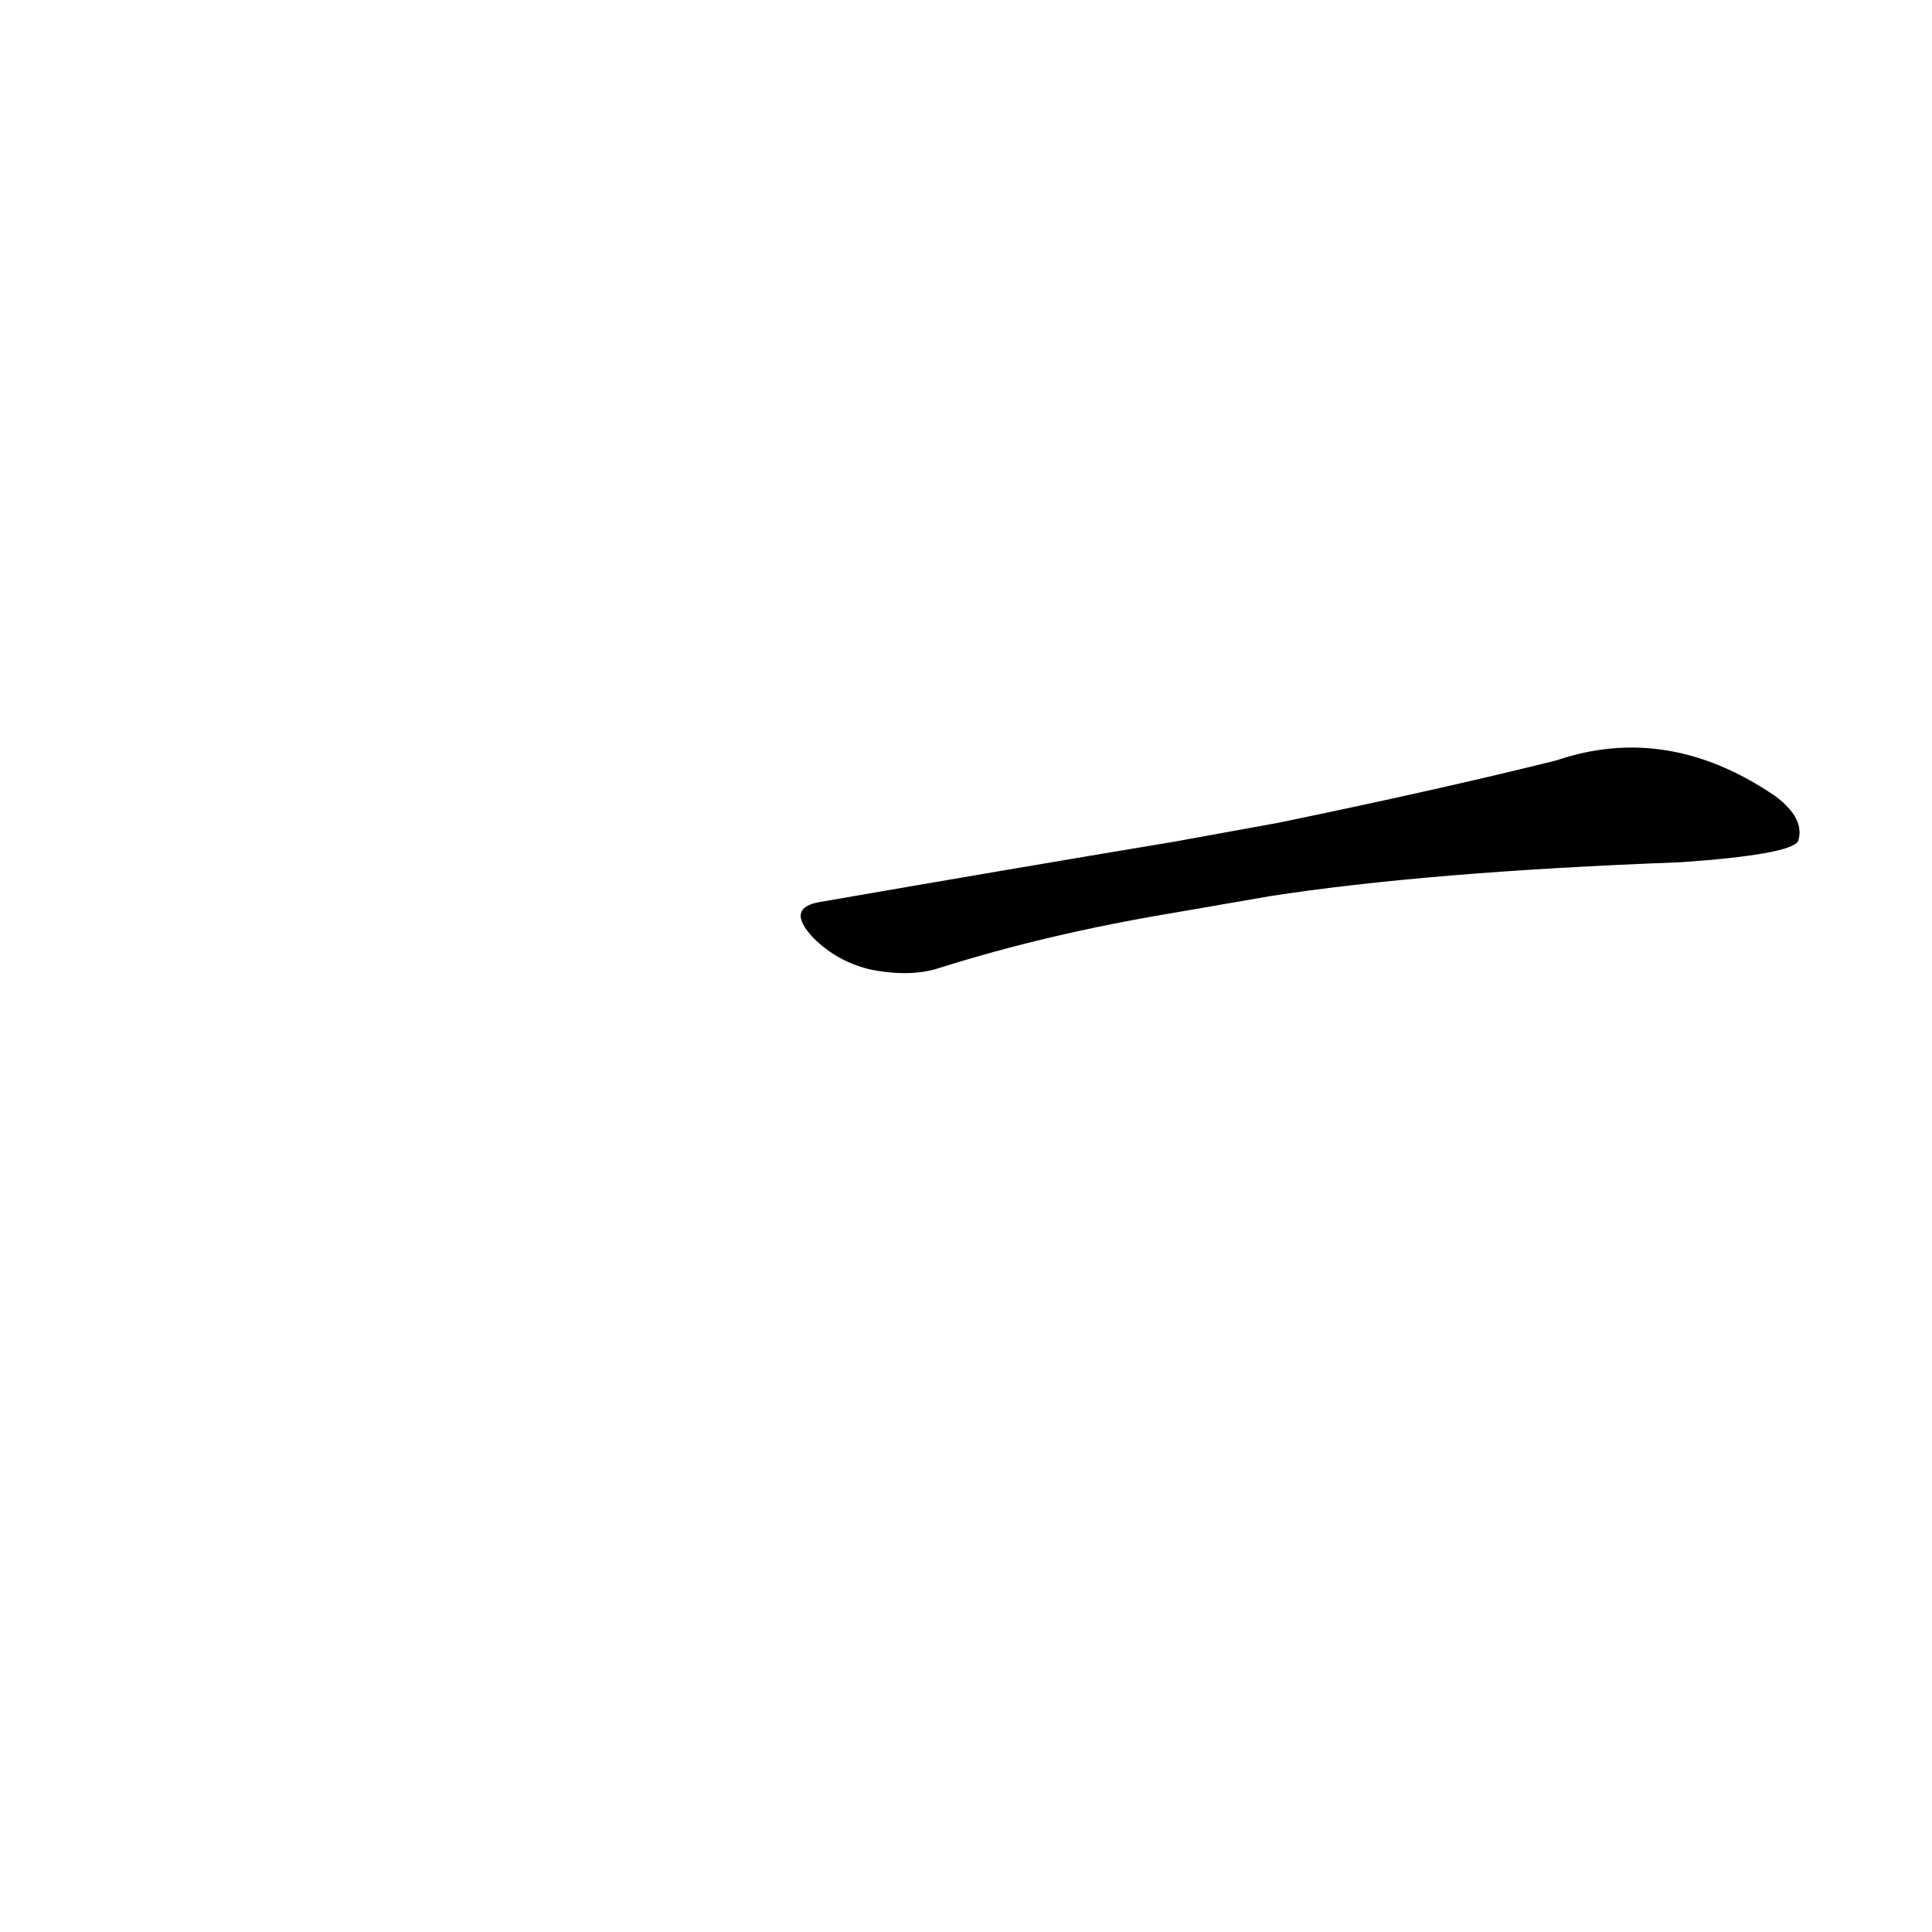 <?xml version='1.0' encoding='utf-8'?>
<svg xmlns="http://www.w3.org/2000/svg" version="1.1" viewBox="0 0 1024 1024"><g transform="scale(1, -1) translate(0, -900)"><path d="M 673 425 Q 757 438 891 443 Q 948 447 953 454 Q 957 466 941 478 Q 884 517 825 497 Q 765 482 678 464 L 623 454 Q 533 439 435 422 Q 416 419 431 403 Q 444 390 462 386 Q 483 382 498 387 Q 555 405 621 416 L 673 425 Z" fill="black" /></g></svg>